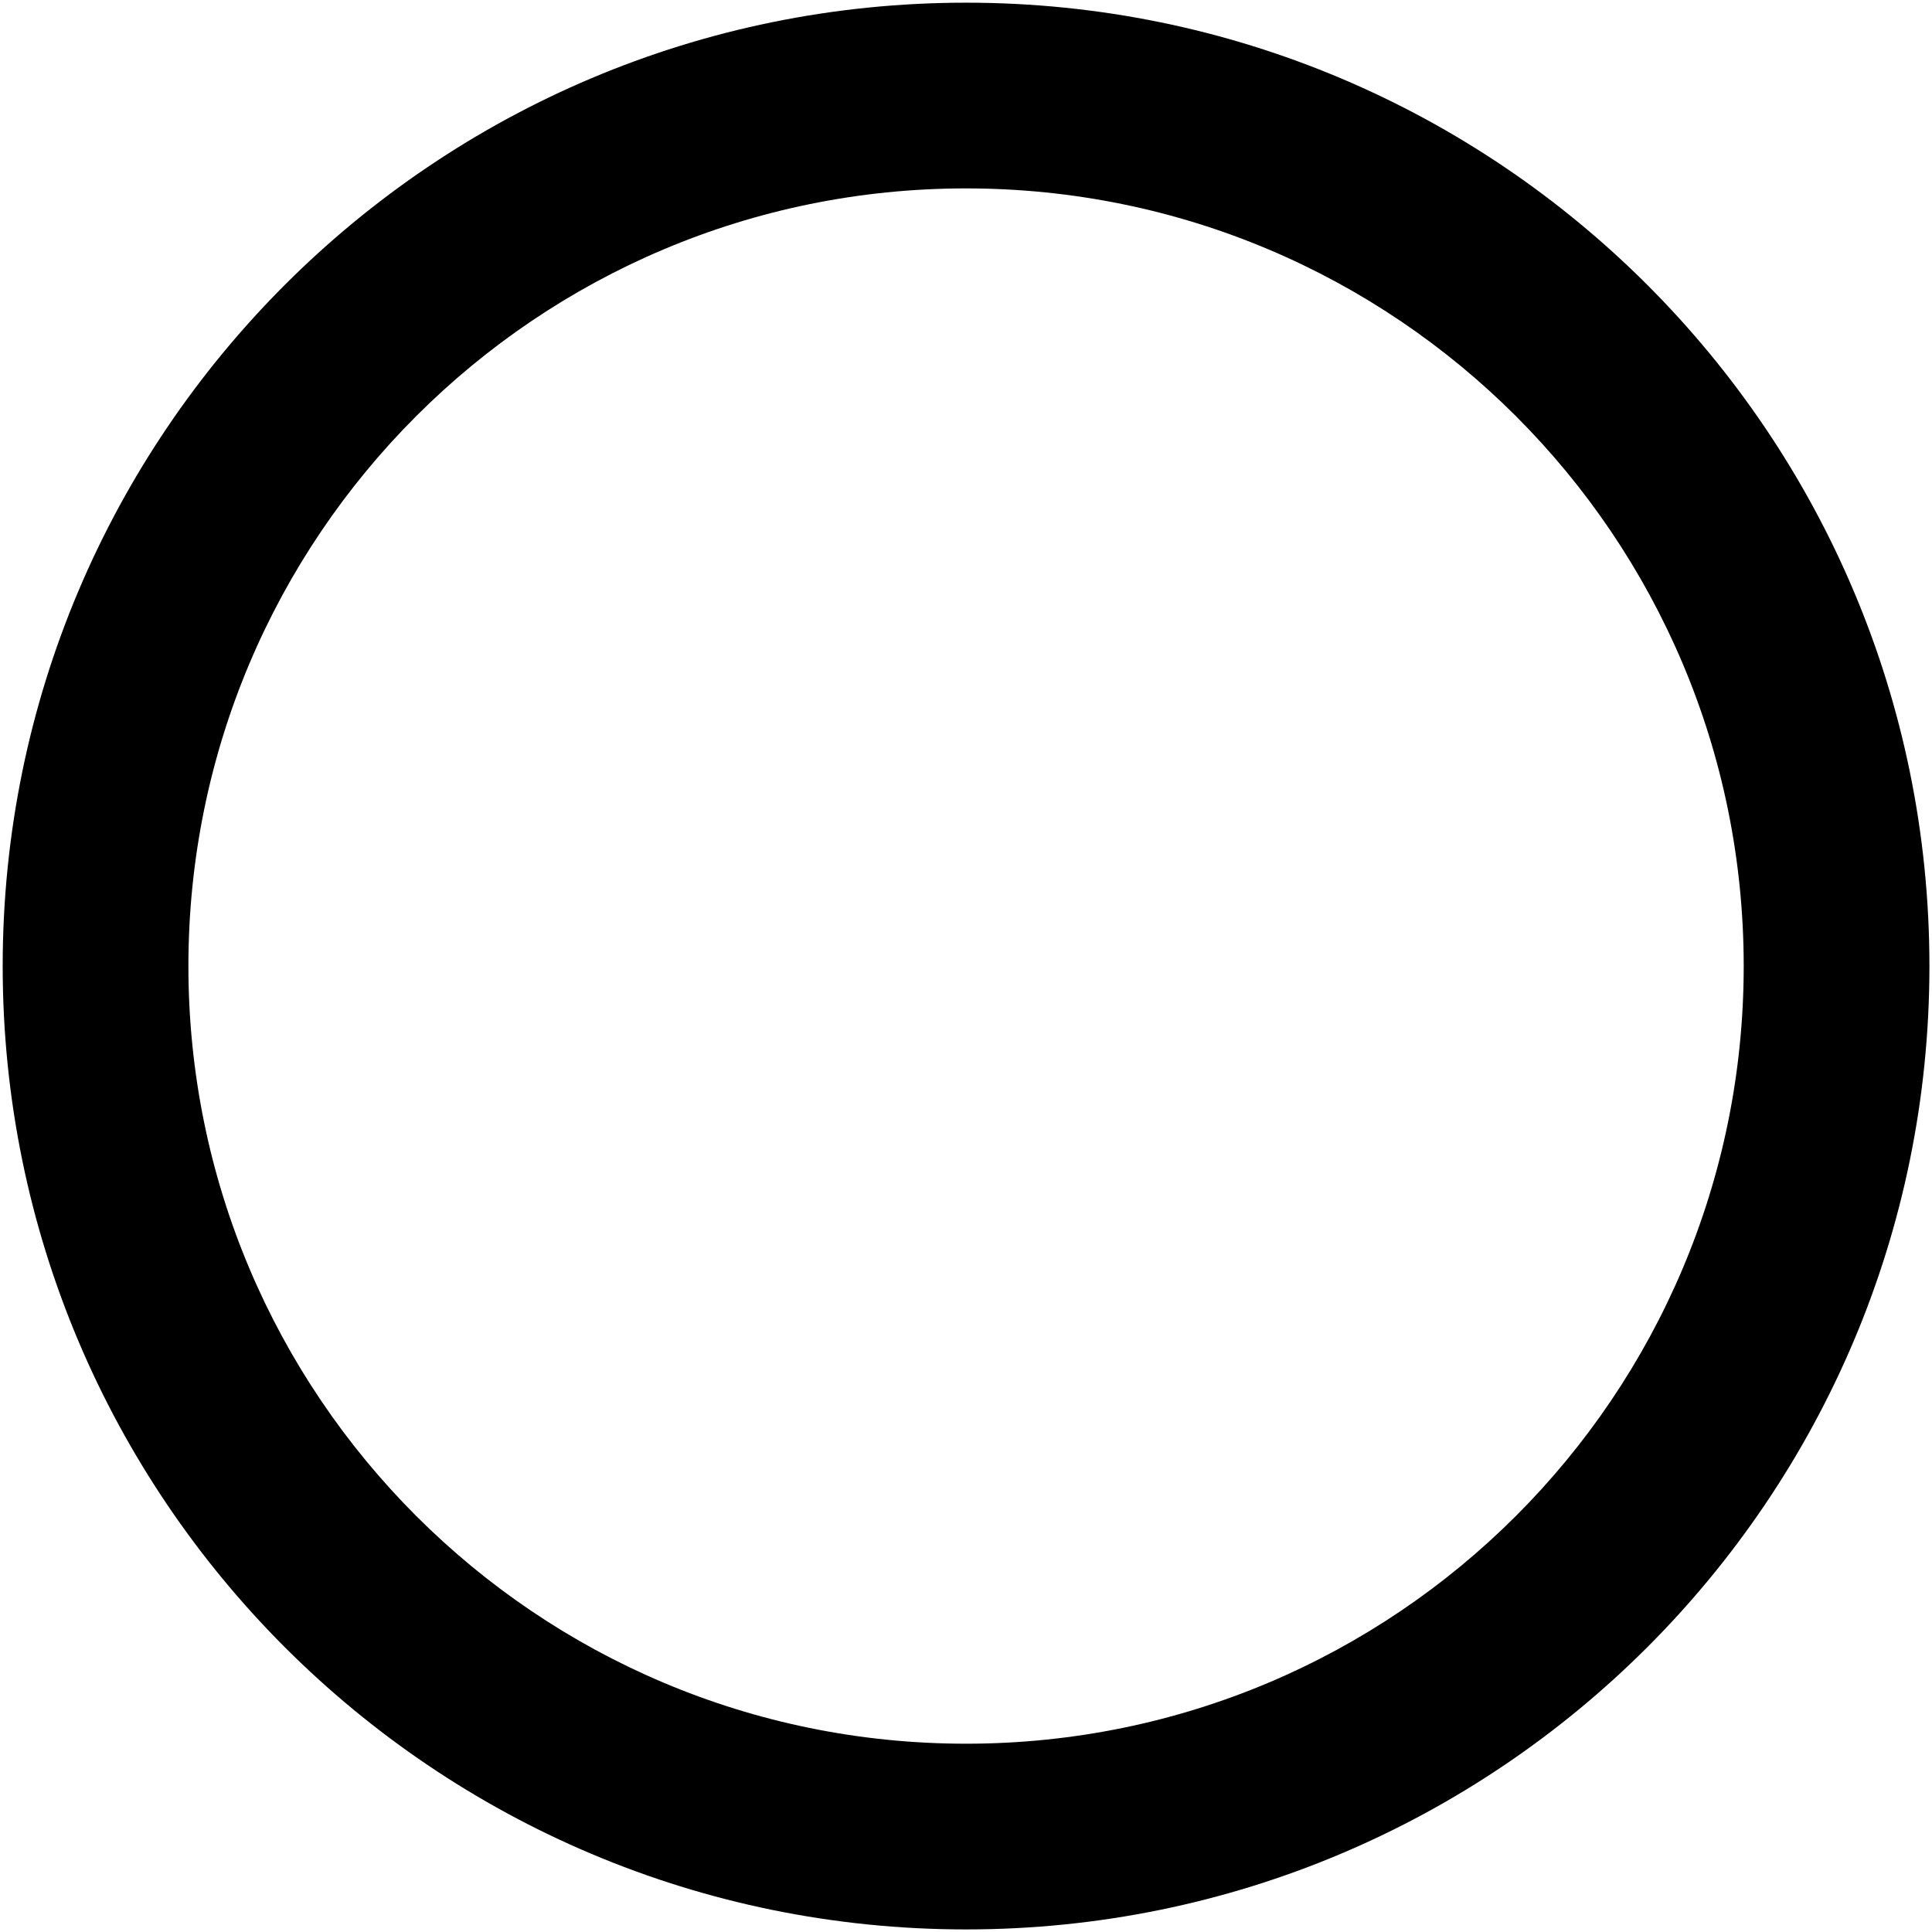 <svg xmlns="http://www.w3.org/2000/svg" viewBox="0 0 512 512"><path d="M511.317 256.018c0 140.998-114.301 255.299-255.3 255.299-141.004 0-255.305-114.3-255.305-255.3C.712 115.012 115.013.711 256.018.711c141 0 255.299 114.302 255.299 255.306zm-49.216 0c0-113.823-92.265-206.09-206.083-206.09-113.824 0-206.09 92.265-206.09 206.088 0 113.82 92.266 206.085 206.088 206.085 113.819 0 206.085-92.266 206.085-206.083z"/></svg>